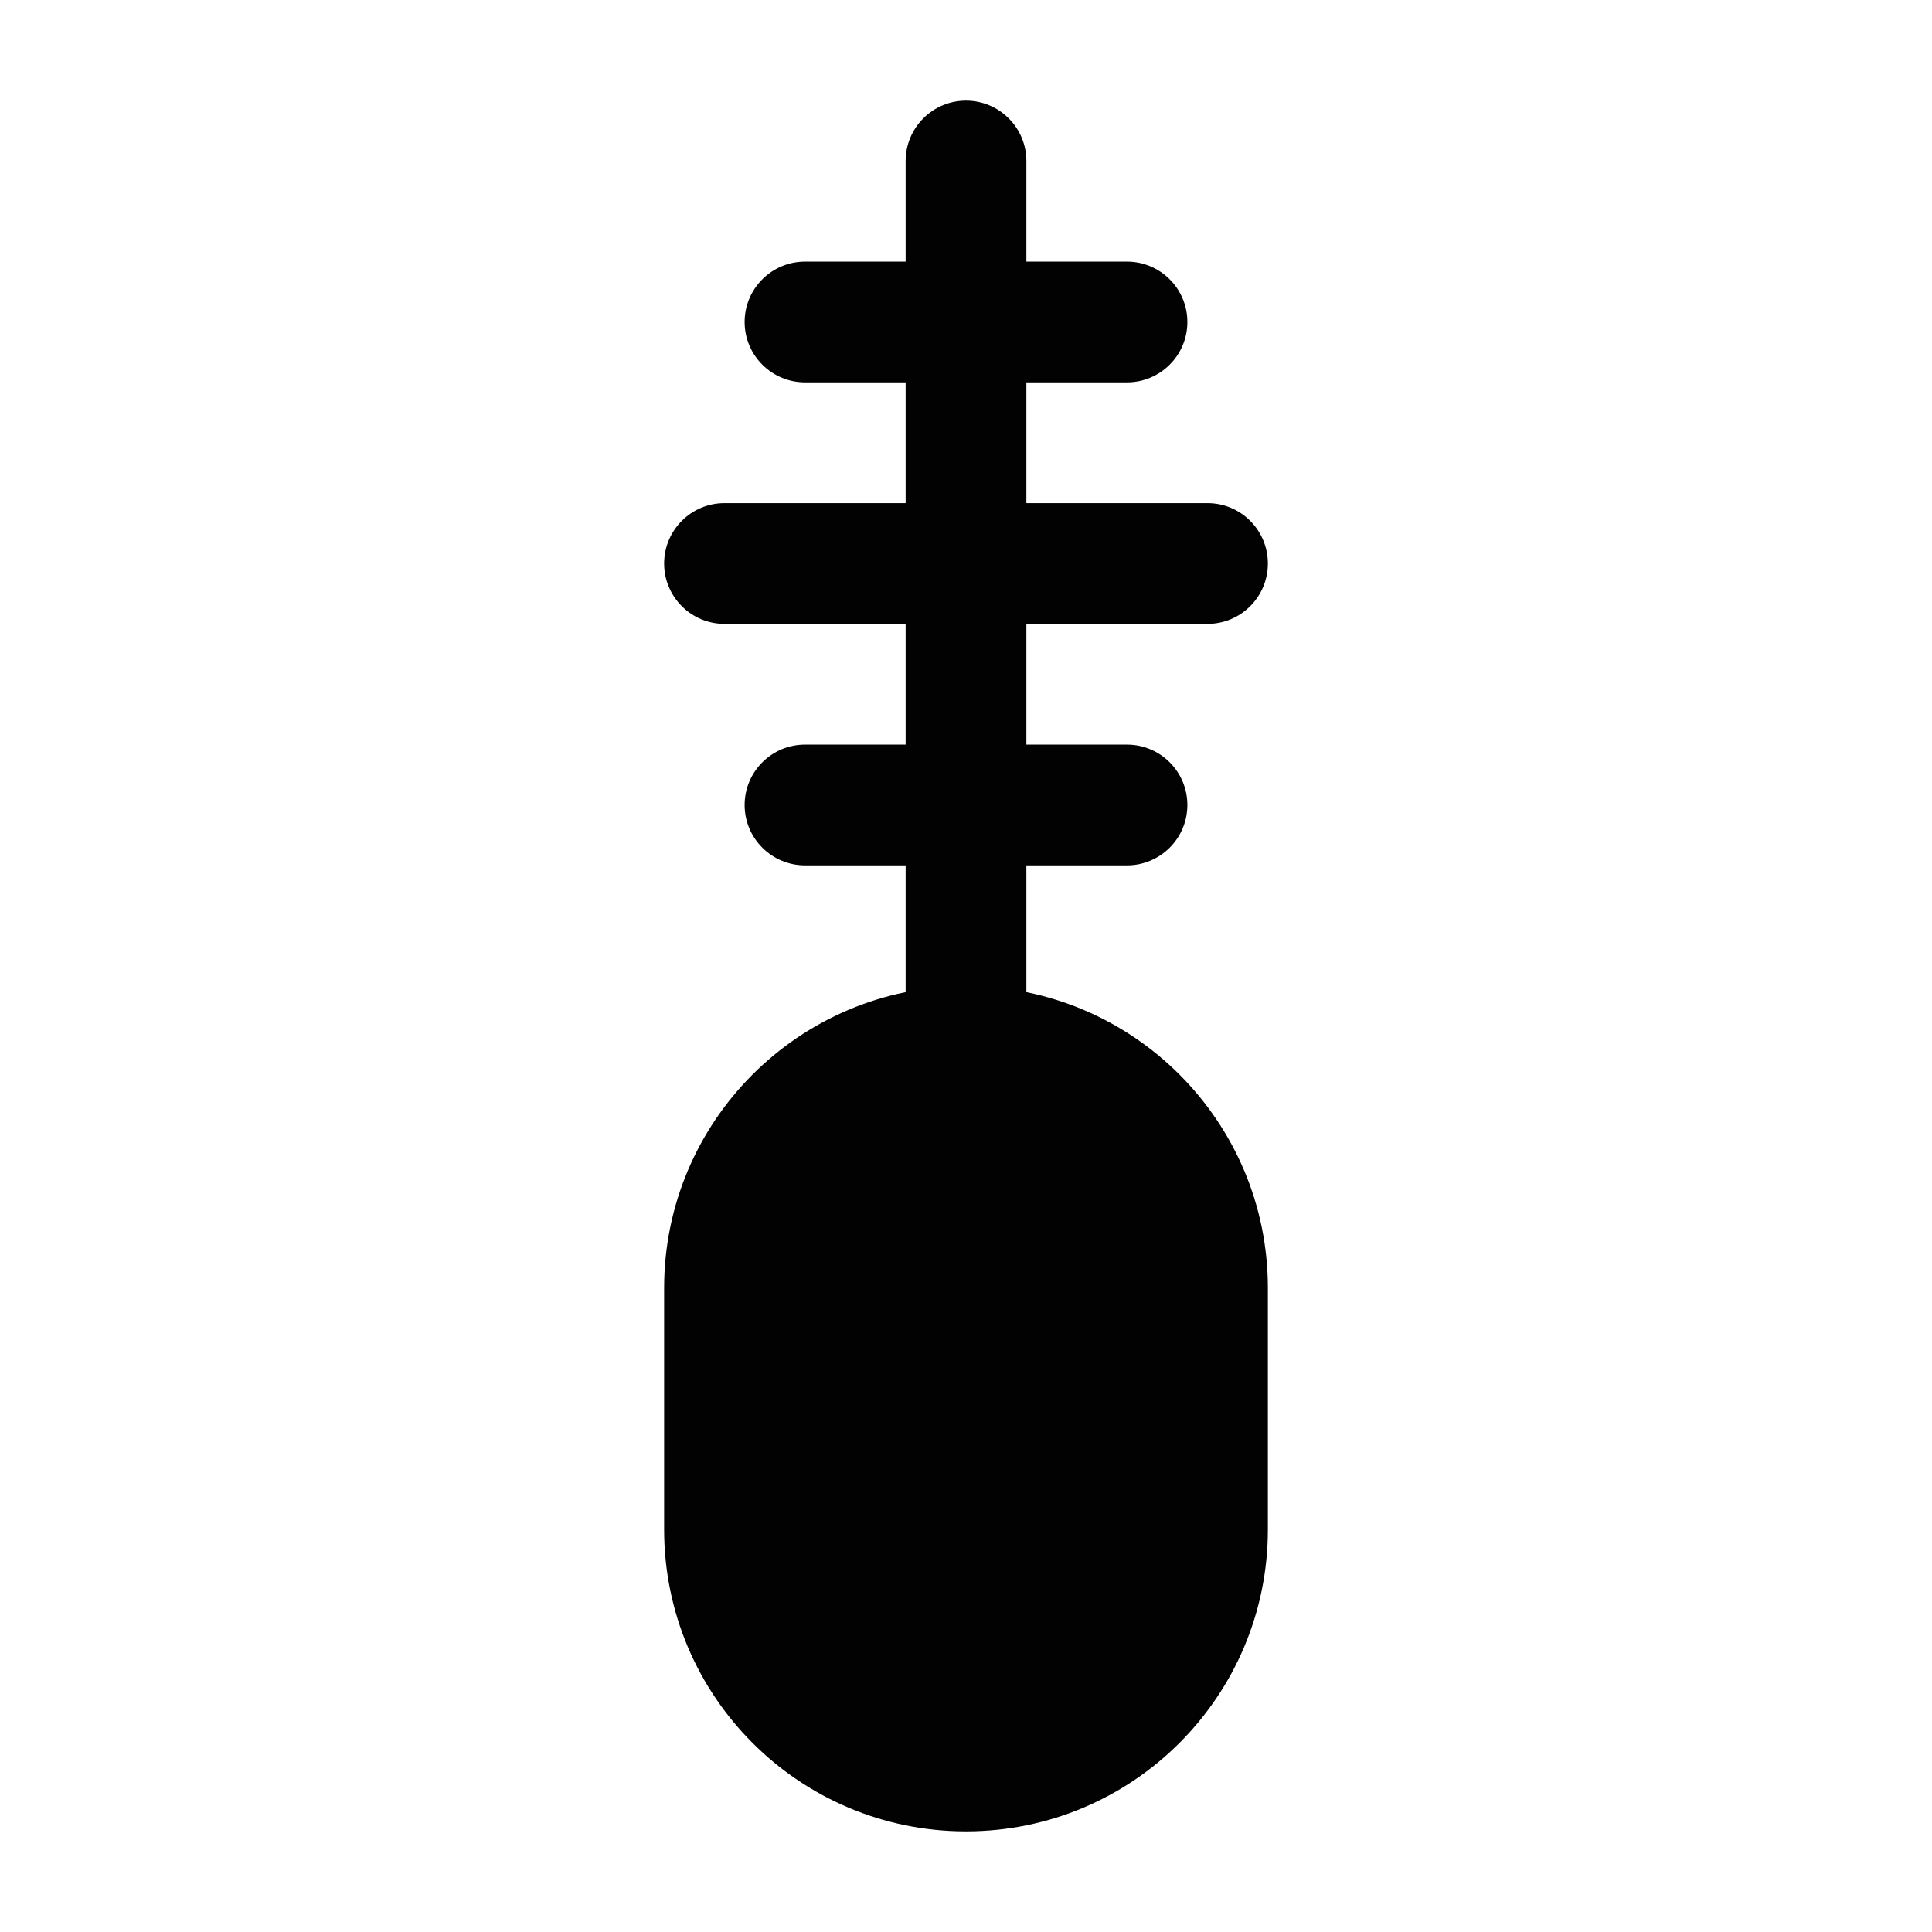 <svg width="24" height="24" viewBox="0 0 24 24" fill="none" xmlns="http://www.w3.org/2000/svg">
<path d="M8.25 16C8.25 13.929 9.929 12.25 12 12.25C14.071 12.25 15.75 13.929 15.75 16V19C15.75 21.071 14.071 22.75 12 22.75C9.929 22.75 8.25 21.071 8.25 19V16Z" fill="#020203"/>
<path fill-rule="evenodd" clip-rule="evenodd" d="M12 1.25C12.414 1.25 12.75 1.586 12.75 2L12.75 13C12.75 13.414 12.414 13.75 12 13.75C11.586 13.75 11.25 13.414 11.25 13L11.25 2C11.25 1.586 11.586 1.25 12 1.25Z" fill="#020203"/>
<path fill-rule="evenodd" clip-rule="evenodd" d="M9.25 10C9.25 9.586 9.586 9.25 10 9.25L14 9.25C14.414 9.25 14.75 9.586 14.75 10C14.75 10.414 14.414 10.75 14 10.75L10 10.75C9.586 10.75 9.25 10.414 9.25 10Z" fill="#020203"/>
<path fill-rule="evenodd" clip-rule="evenodd" d="M9.25 4C9.25 3.586 9.586 3.25 10 3.25L14 3.25C14.414 3.25 14.75 3.586 14.75 4C14.75 4.414 14.414 4.75 14 4.75L10 4.75C9.586 4.75 9.25 4.414 9.25 4Z" fill="#020203"/>
<path fill-rule="evenodd" clip-rule="evenodd" d="M8.25 7C8.25 6.586 8.586 6.25 9 6.25H15C15.414 6.25 15.75 6.586 15.75 7C15.75 7.414 15.414 7.75 15 7.75H9C8.586 7.75 8.25 7.414 8.25 7Z" fill="#020203"/>
</svg>
